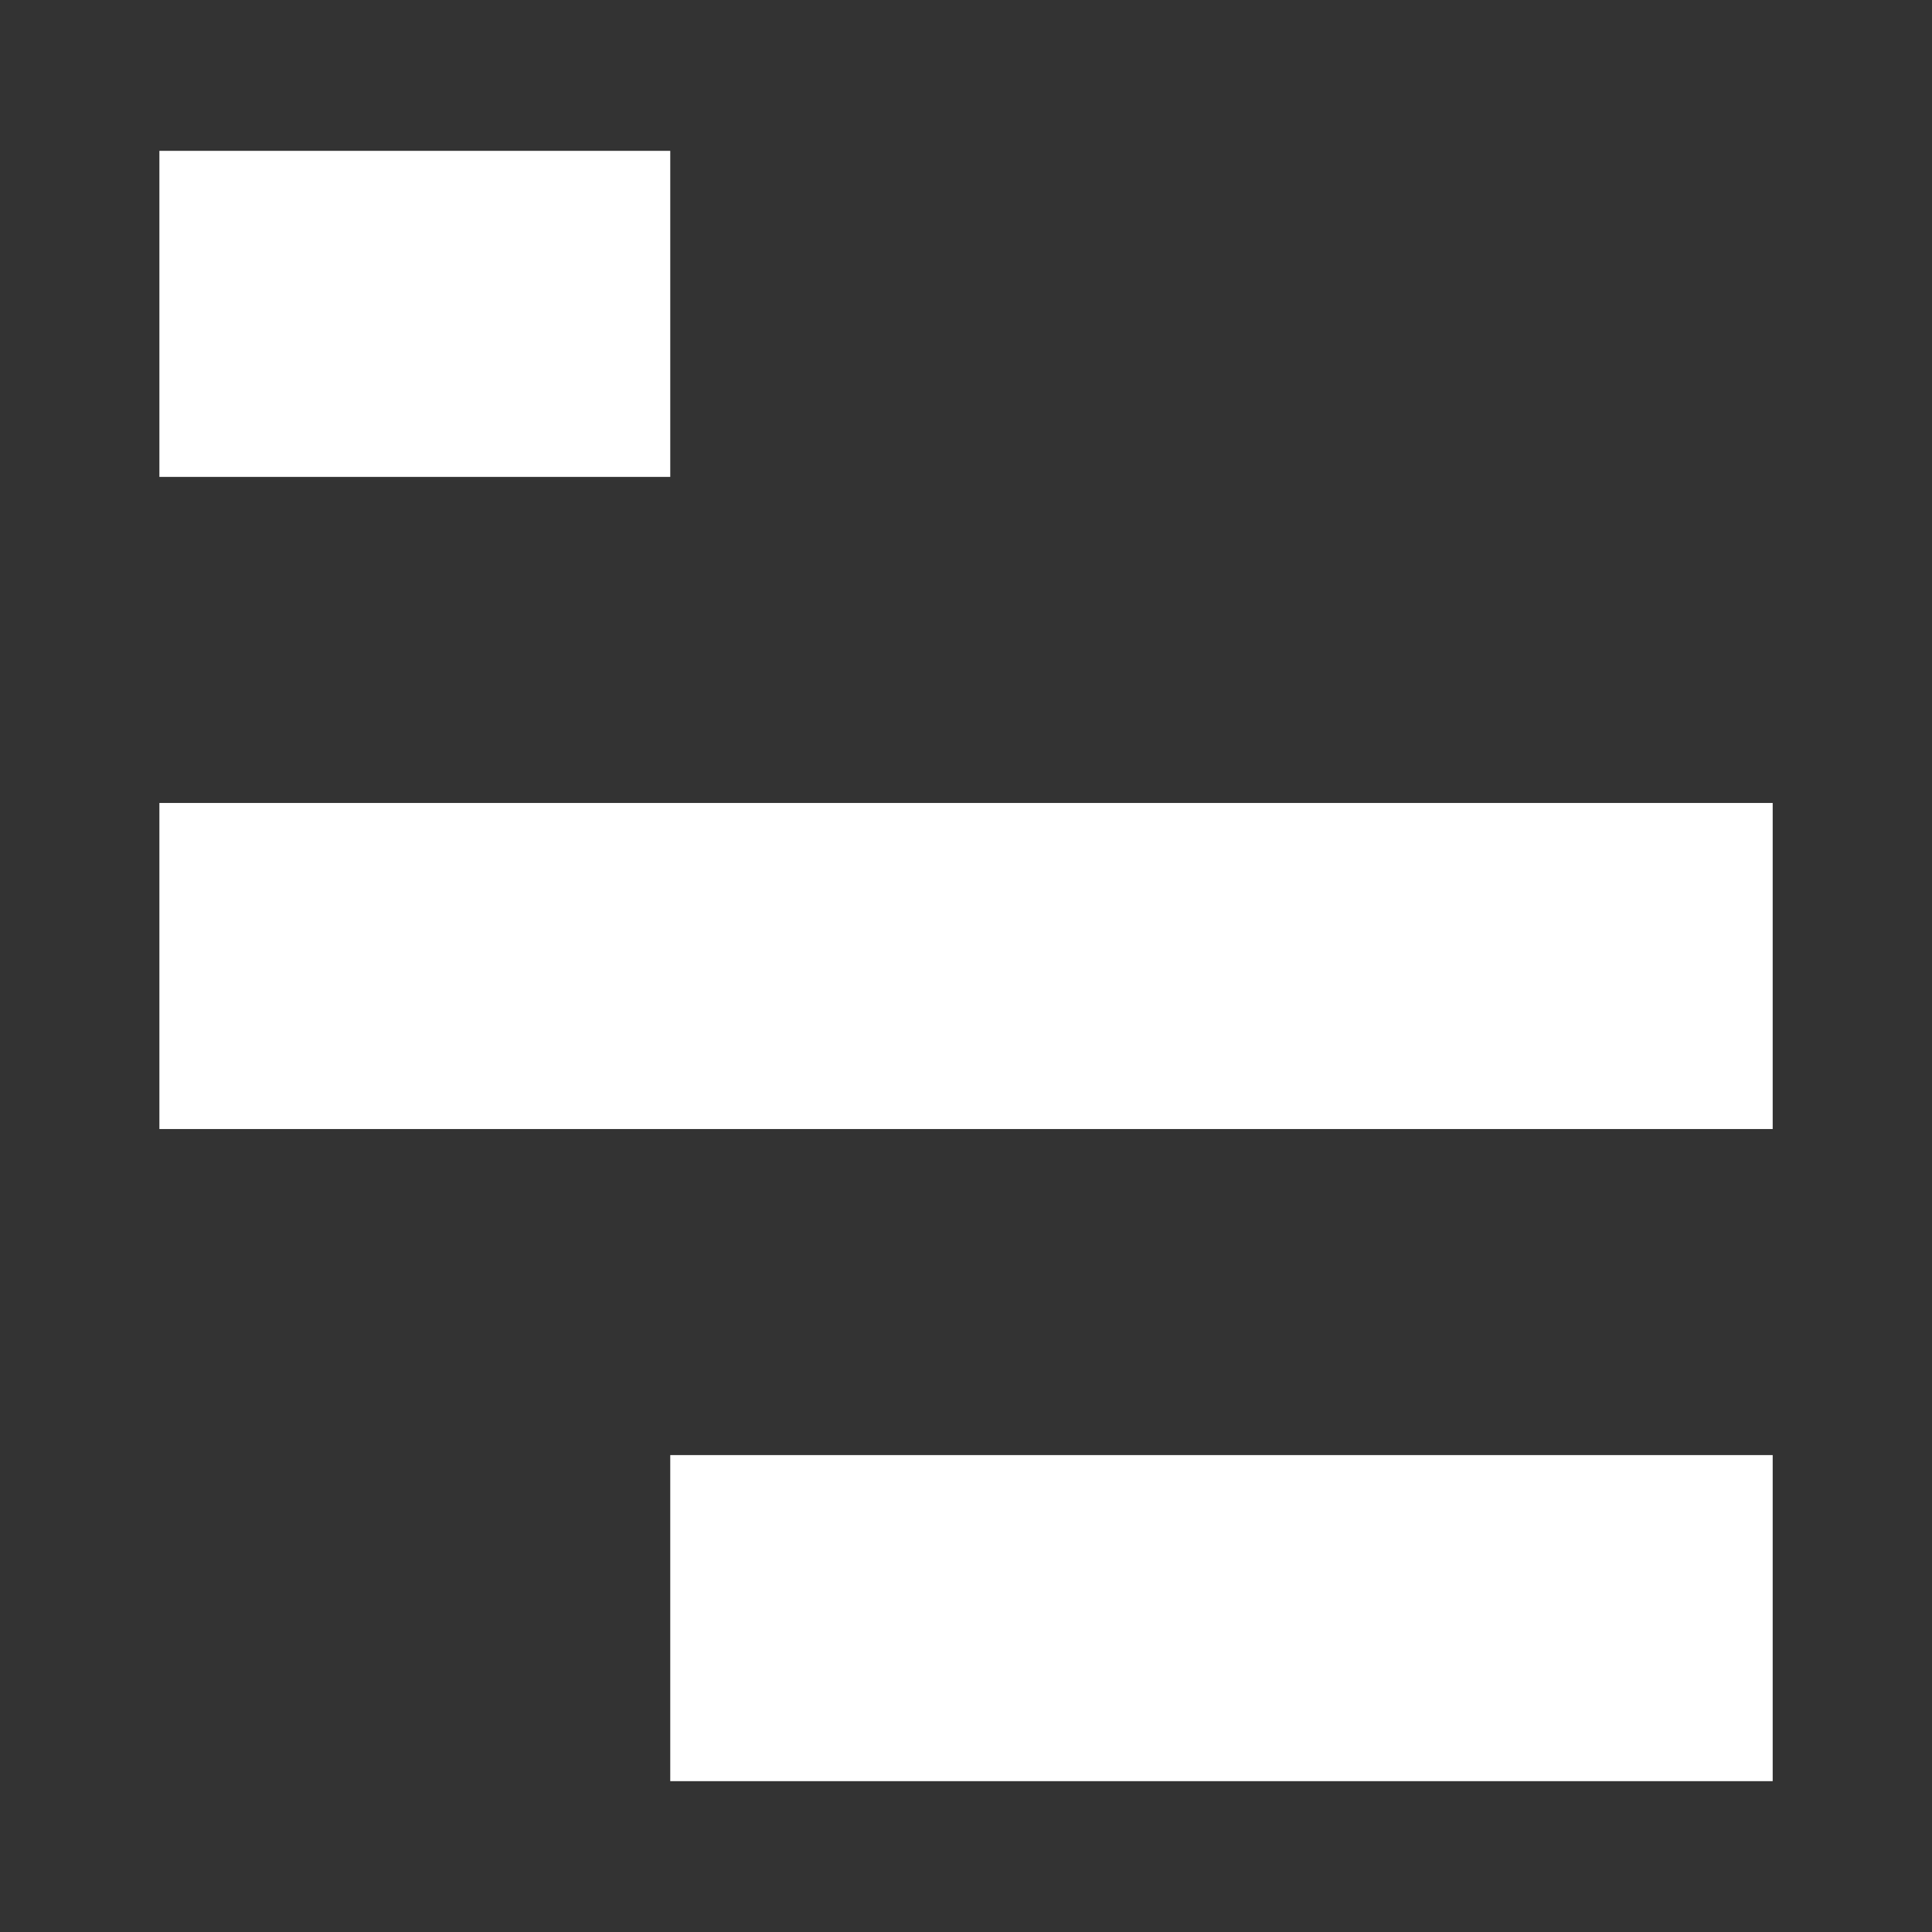 <?xml version="1.0" encoding="UTF-8" standalone="no"?>
<svg width="26px" height="26px" viewBox="0 0 26 26" version="1.1" xmlns="http://www.w3.org/2000/svg" xmlns:xlink="http://www.w3.org/1999/xlink">
    <rect x="0" y="0" width="26" height="26" fill="#333333" stroke="none"/>
    <!-- Generator: Sketch 39.1 (31720) - http://www.bohemiancoding.com/sketch -->
    <title>trace-cta copy</title>
    <desc>Created with Sketch.</desc>
    <defs></defs>
    <g id="Custom-Icons" stroke="none" stroke-width="1" fill="none" fill-rule="evenodd">
        <g id="Sprites-Copy" transform="translate(-267, -760)" fill="#FFFFFF">
            <g id="Traces_128px-Copy-4" transform="translate(269, 762)">
                <g id="Layer_1">
                    <rect id="Rectangle-path" x="0.145" y="8.806" width="21.711" height="4.388"></rect>
                    <rect id="Rectangle-path" x="7.02" y="17.582" width="14.836" height="4.388"></rect>
                    <rect id="Rectangle-path" x="0.145" y="0.03" width="6.875" height="4.388"></rect>
                </g>
            </g>
        </g>
    </g>
</svg>